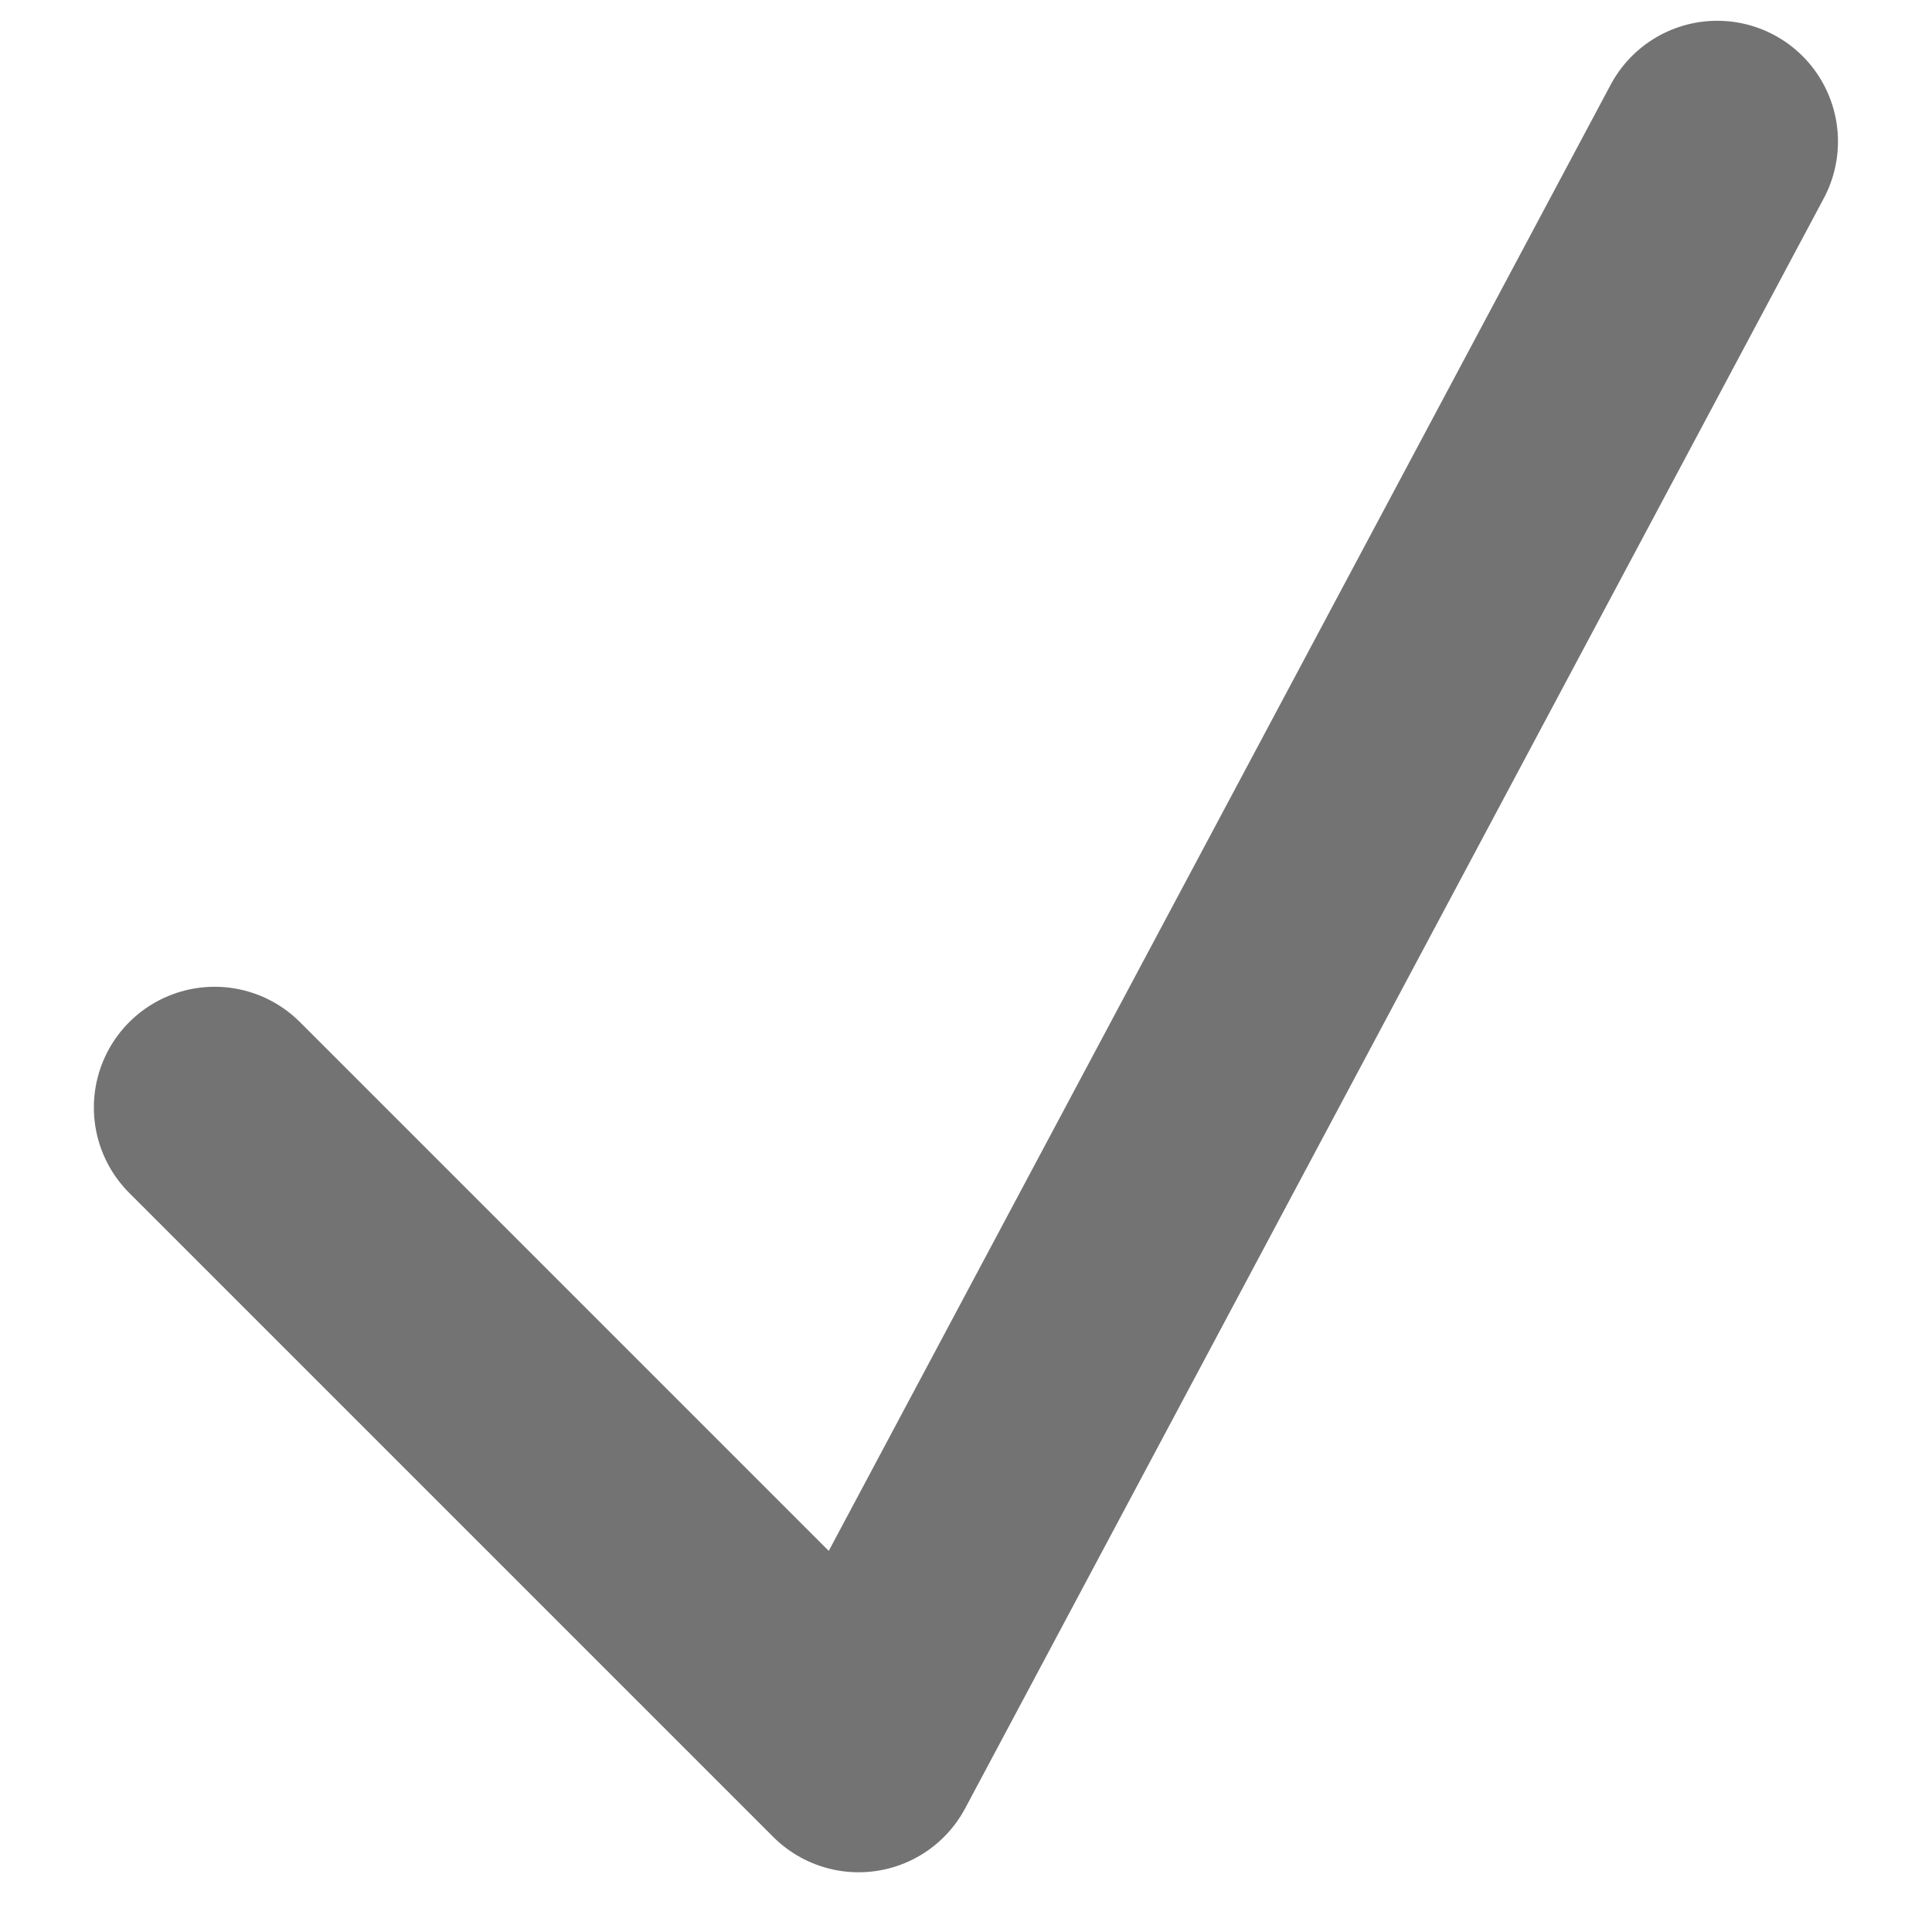 <svg width="12" height="12" viewBox="0 0 12 12" fill="none" xmlns="http://www.w3.org/2000/svg">
<path d="M1.333 6.879L5.333 10.879L10.666 0.879" stroke="#737373" stroke-width="1.5" stroke-miterlimit="10" stroke-linecap="round" stroke-linejoin="round"/>
</svg>
